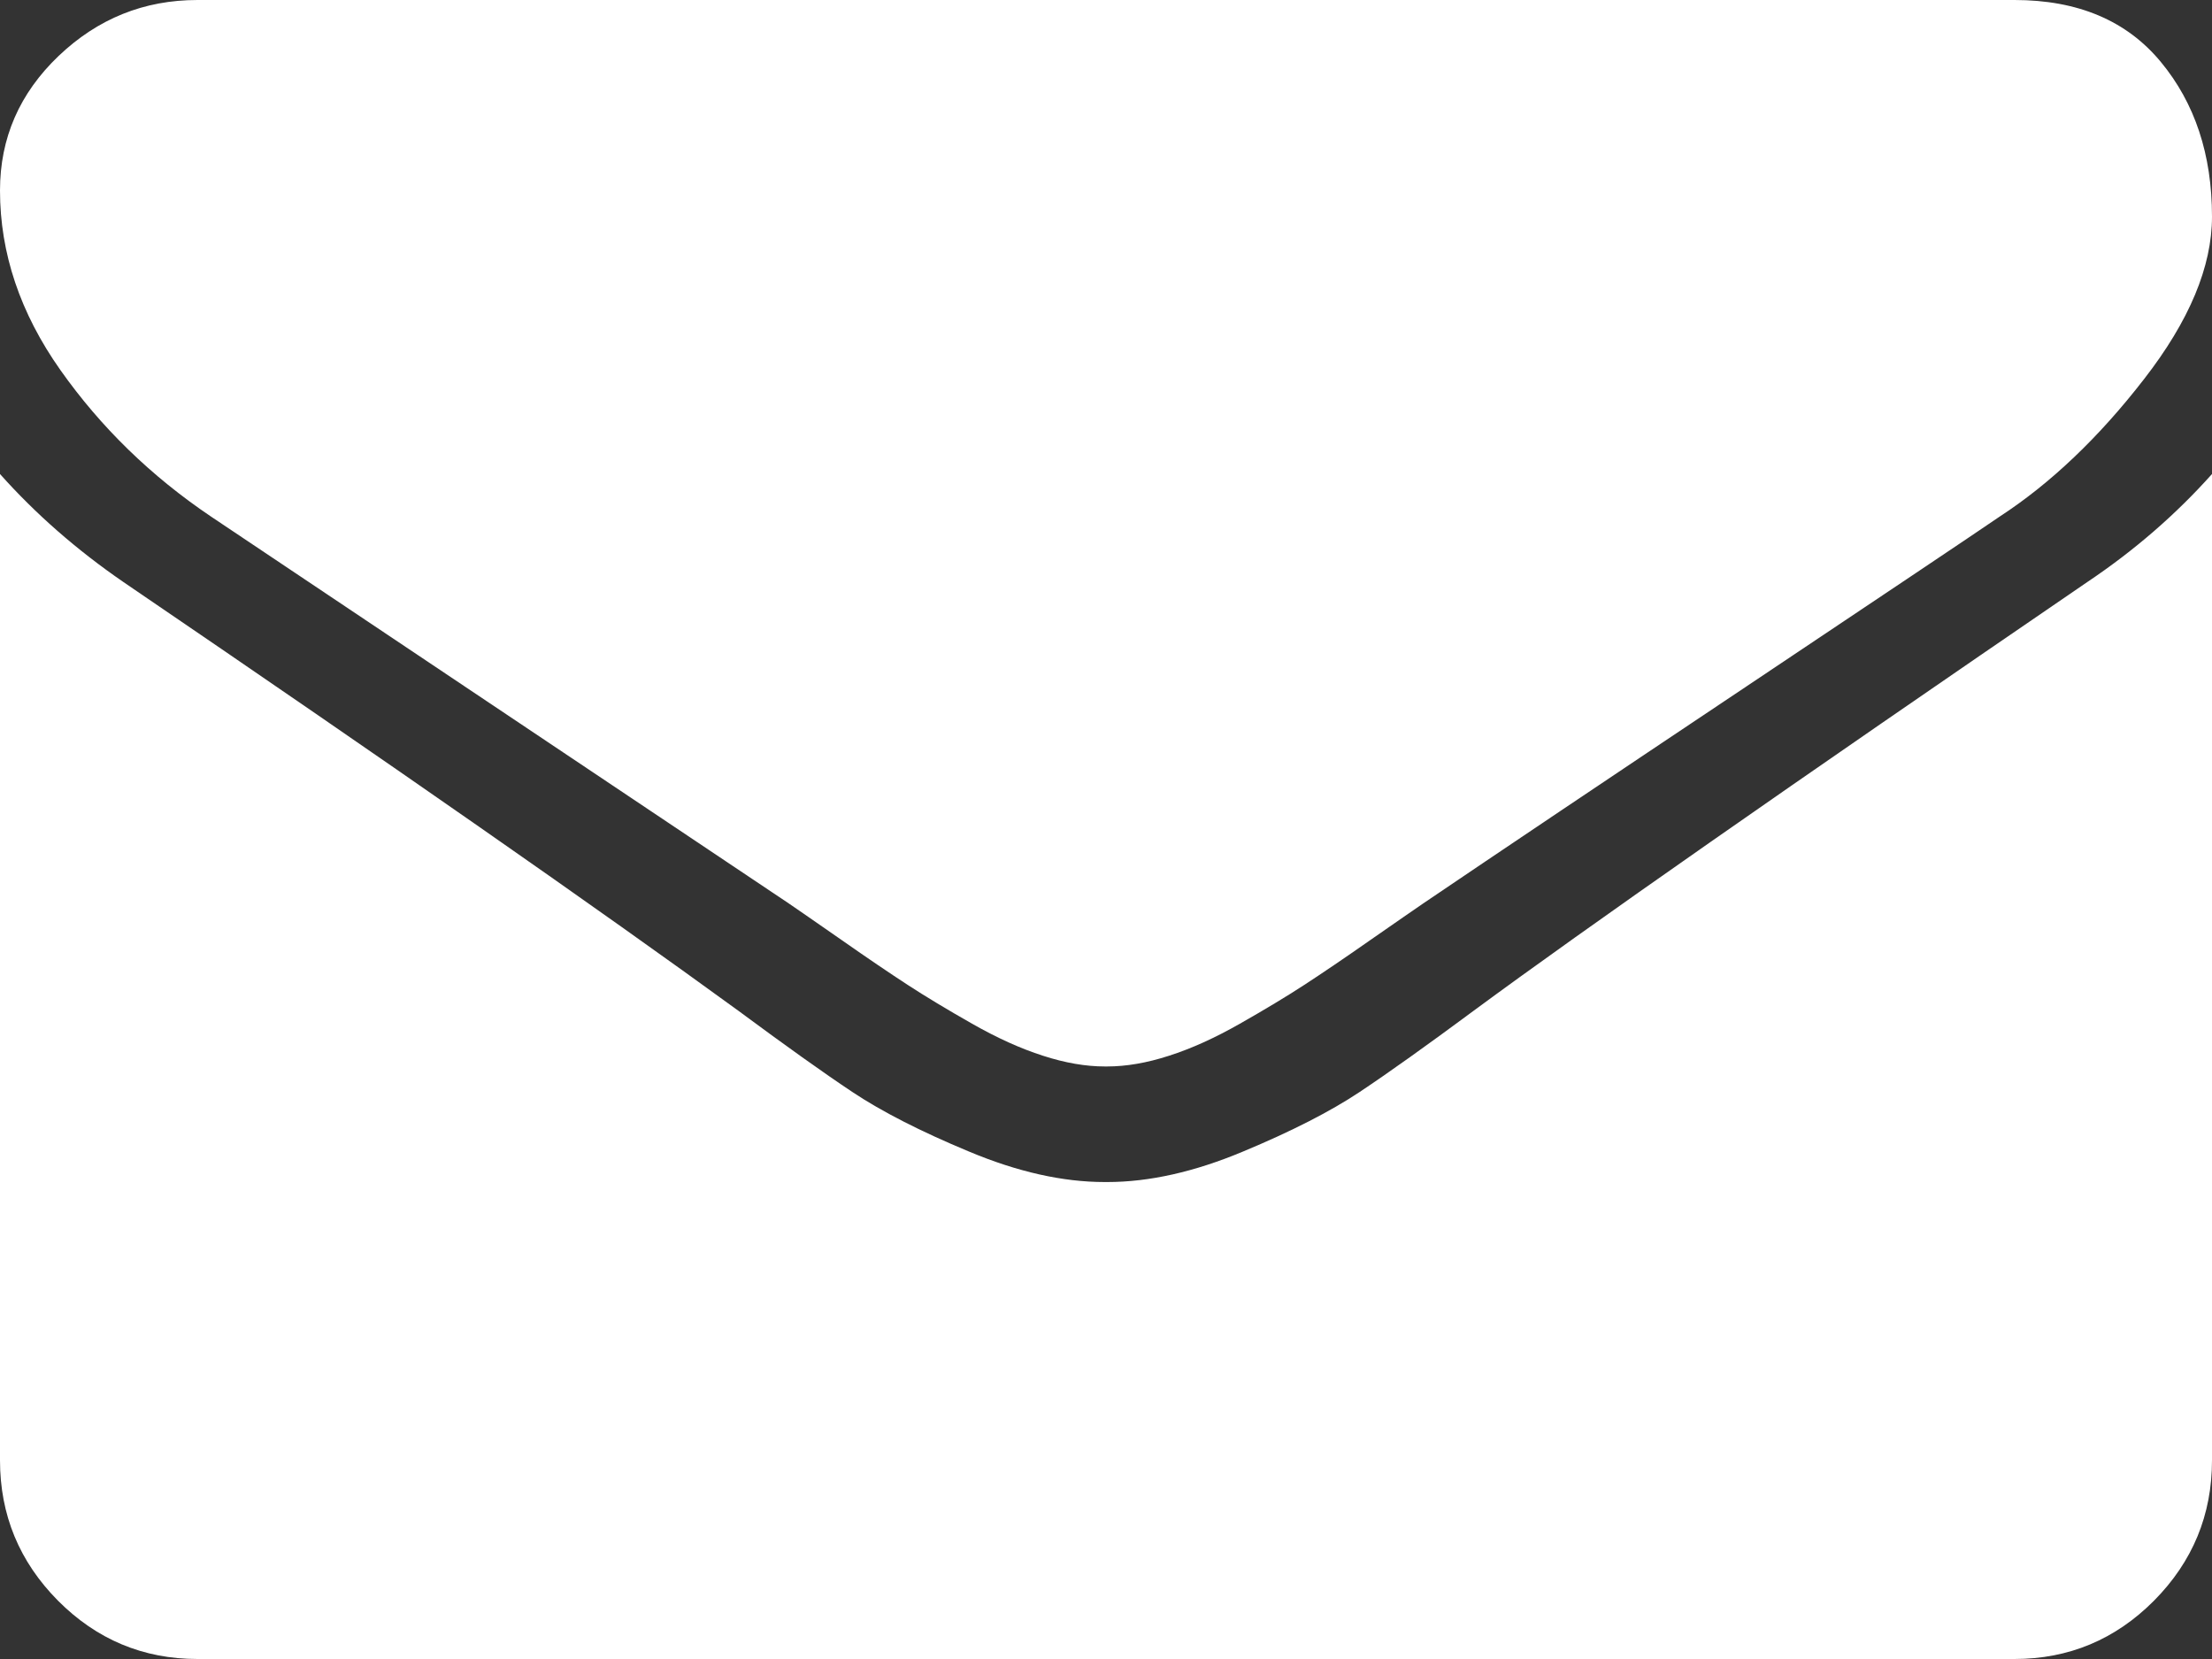 <?xml version="1.0" encoding="UTF-8"?>
<svg width="24px" height="18px" viewBox="0 0 24 18" version="1.1" xmlns="http://www.w3.org/2000/svg" xmlns:xlink="http://www.w3.org/1999/xlink">
    <rect x="0" y="0" width="24" height="18" fill="#333333" stroke="none"/>
    <!-- Generator: Sketch 55.1 (78136) - https://sketchapp.com -->
    <title>Combined Shape</title>
    <desc>Created with Sketch.</desc>
    <g id="Page-1" stroke="none" stroke-width="1" fill="none" fill-rule="evenodd">
        <g id="HOME" transform="translate(-603, -4038)" fill="#FFFFFF">
            <g id="Group-8" transform="translate(603, 3995)">
                <g id="Group-4" transform="translate(0, 43)">
                    <g id="002-envelope" transform="translate(12, 9) scale(-1, 1) translate(-12, -9) ">
                        <path d="M2.304,5.605 C1.75,5.244 1.227,4.746 0.737,4.113 C0.246,3.481 -5.32907052e-15,2.893 -5.32907052e-15,2.35 C-5.32907052e-15,1.679 0.185,1.119 0.556,0.671 C0.926,0.224 1.455,-6.92779167e-14 2.143,-6.92779167e-14 L21.857,-6.92779167e-14 C22.437,-6.92779167e-14 22.939,0.202 23.364,0.607 C23.788,1.012 24,1.498 24,2.067 C24,2.747 23.781,3.397 23.344,4.016 C22.906,4.636 22.362,5.166 21.71,5.605 C18.353,7.852 16.263,9.252 15.442,9.802 C15.353,9.863 15.163,9.994 14.873,10.196 C14.583,10.399 14.342,10.562 14.15,10.687 C13.958,10.812 13.726,10.952 13.453,11.107 C13.181,11.262 12.924,11.378 12.683,11.455 C12.442,11.533 12.219,11.571 12.013,11.571 L11.987,11.571 C11.781,11.571 11.558,11.533 11.317,11.455 C11.076,11.378 10.819,11.262 10.547,11.107 C10.274,10.952 10.042,10.812 9.85,10.687 C9.658,10.562 9.417,10.399 9.127,10.196 C8.837,9.994 8.647,9.863 8.558,9.802 C7.746,9.252 6.576,8.466 5.049,7.446 C3.522,6.425 2.607,5.812 2.304,5.605 Z M22.661,6.315 C23.17,5.965 23.616,5.574 24,5.143 L24,15.844 C24,16.437 23.79,16.944 23.371,17.367 C22.951,17.789 22.446,18 21.857,18 L2.143,18 C1.554,18 1.049,17.789 0.629,17.367 C0.21,16.944 -5.32907052e-15,16.437 -5.32907052e-15,15.844 L-5.32907052e-15,5.143 C0.393,5.583 0.844,5.974 1.353,6.315 C4.585,8.525 6.804,10.076 8.009,10.965 C8.518,11.342 8.931,11.637 9.248,11.848 C9.565,12.059 9.987,12.275 10.513,12.494 C11.04,12.715 11.531,12.825 11.987,12.825 L12.014,12.825 C12.469,12.825 12.96,12.715 13.487,12.494 C14.014,12.275 14.435,12.059 14.752,11.848 C15.069,11.637 15.482,11.342 15.991,10.965 C17.509,9.86 19.732,8.31 22.661,6.315 Z" id="Combined-Shape"></path>
                    </g>
                </g>
            </g>
        </g>
    </g>
</svg>